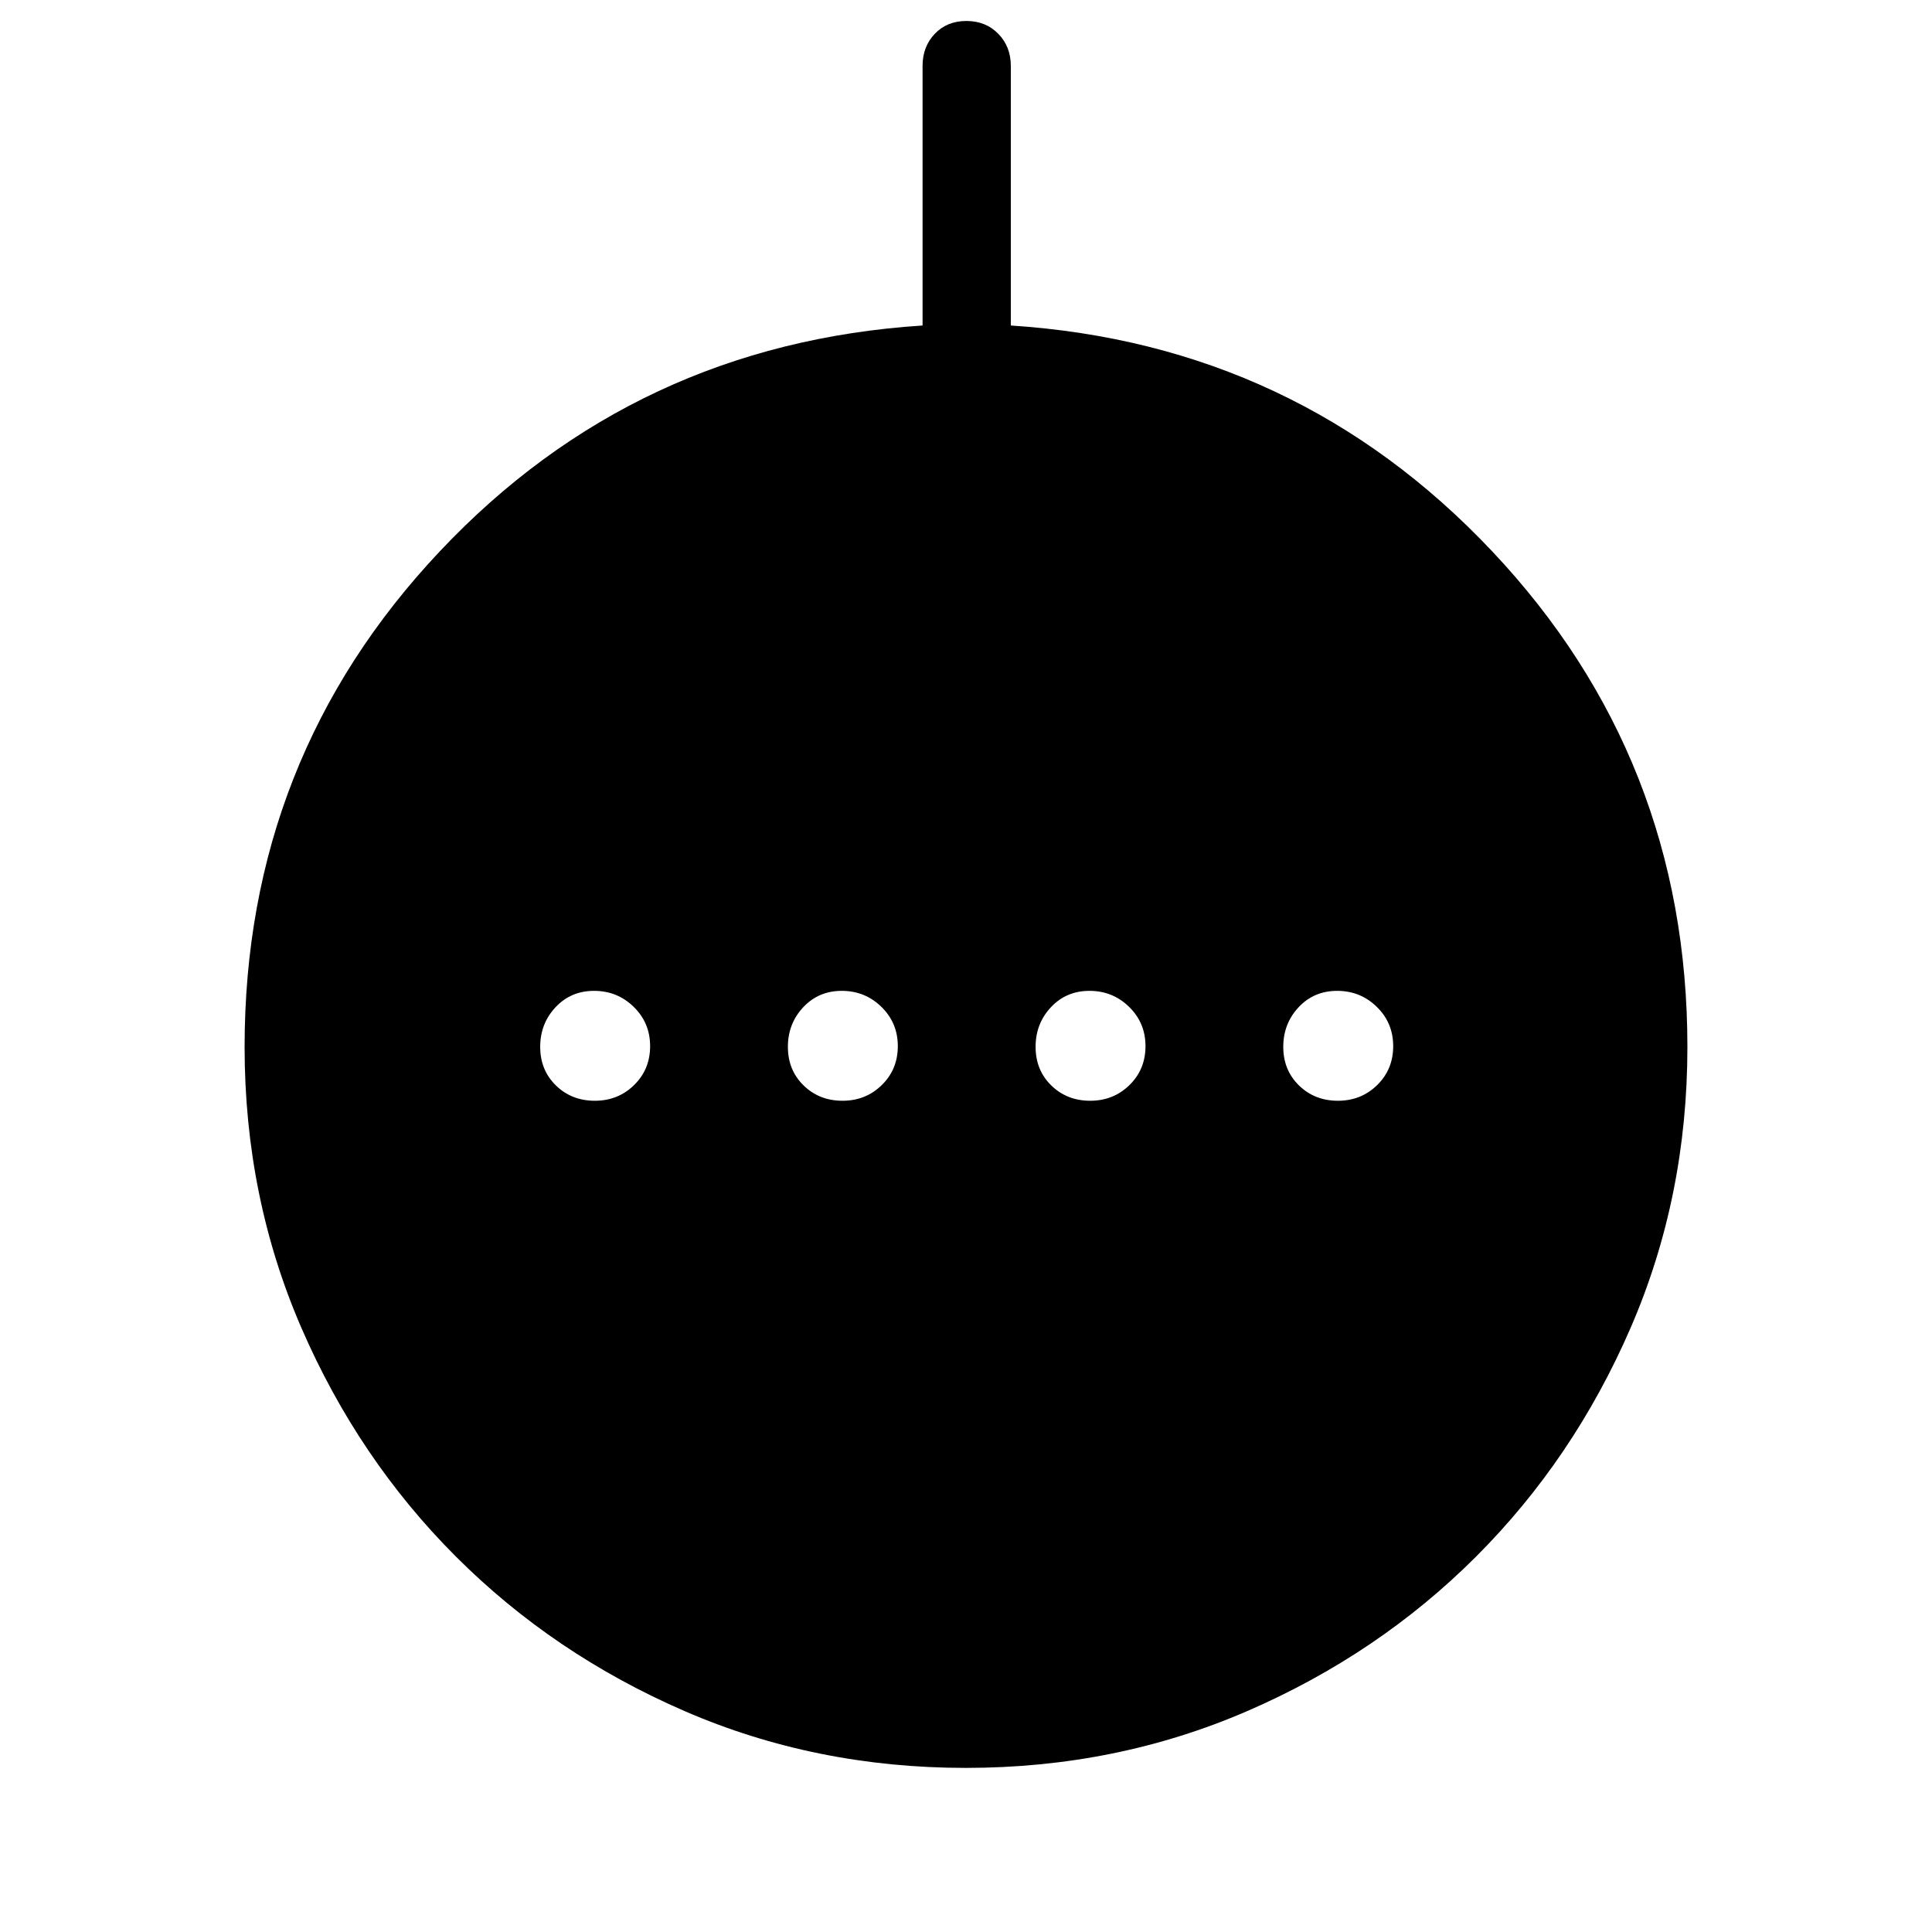 <svg xmlns="http://www.w3.org/2000/svg" height="48" viewBox="0 -960 960 960" width="48"><path d="M295.57-413.04q11.55 0 19.51-7.8 7.96-7.79 7.96-19.34t-8.15-19.51q-8.14-7.96-19.69-7.96t-19.16 8.14q-7.62 8.14-7.62 19.69t7.8 19.17q7.8 7.61 19.35 7.61Zm123.07 0q11.55 0 19.51-7.8 7.97-7.79 7.97-19.34t-8.15-19.51q-8.14-7.96-19.69-7.96t-19.16 8.14q-7.62 8.14-7.62 19.69t7.8 19.17q7.8 7.61 19.34 7.61Zm123.08 0q11.55 0 19.51-7.8 7.96-7.79 7.96-19.34t-8.14-19.51q-8.15-7.96-19.69-7.96-11.55 0-19.17 8.14-7.61 8.14-7.61 19.69t7.79 19.17q7.8 7.61 19.35 7.61Zm123.08 0q11.55 0 19.51-7.8 7.96-7.79 7.96-19.34t-8.14-19.51q-8.15-7.96-19.7-7.96-11.55 0-19.16 8.14-7.62 8.14-7.62 19.69t7.8 19.17q7.8 7.61 19.35 7.61ZM479.91-81.54q-74.65 0-139.74-28.23-65.1-28.24-113.63-76.77t-76.77-113.63q-28.23-65.09-28.23-139.6 0-143.41 97.04-246.32t239.84-112.17v-129.02q0-9.56 6.08-15.93 6.08-6.37 15.7-6.37 9.61 0 15.84 6.37t6.23 15.93v129.02Q644.38-789 741.42-686.09q97.04 102.91 97.04 246.32 0 74.51-28.23 139.6-28.24 65.1-76.77 113.63t-113.72 76.77q-65.19 28.23-139.83 28.23Z"/></svg>